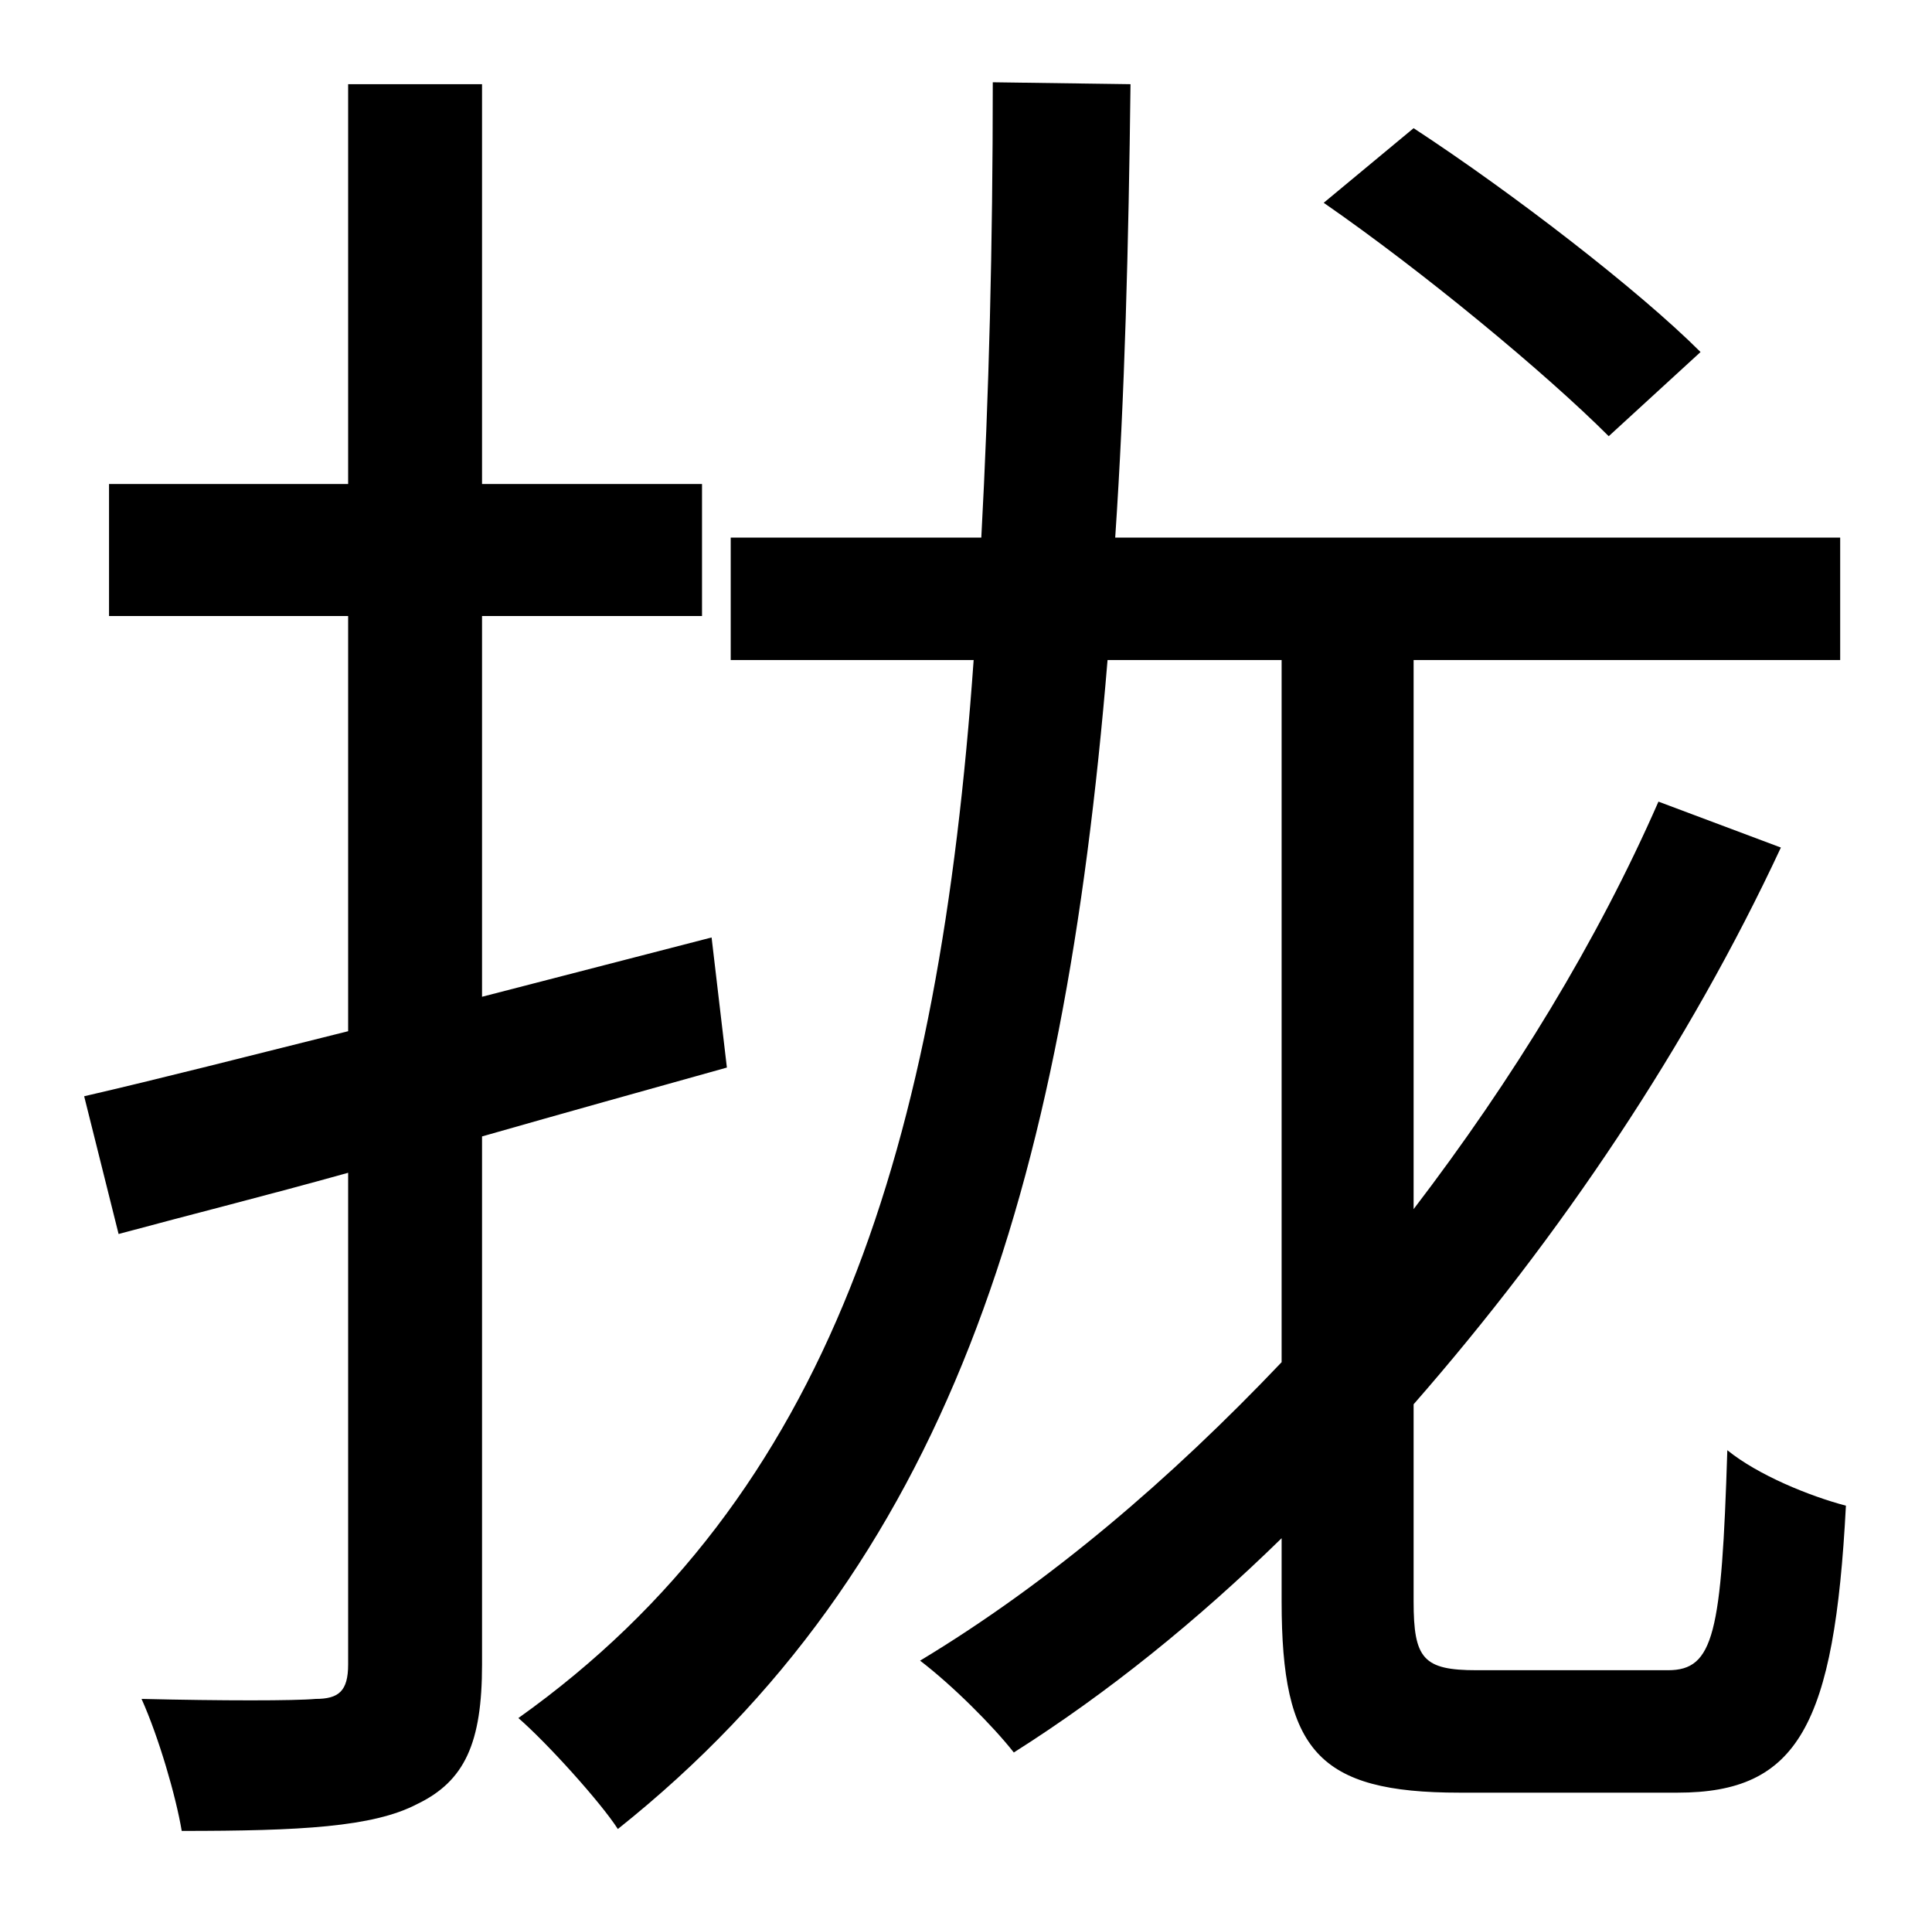 <?xml version="1.0" standalone="no"?>
<!DOCTYPE svg PUBLIC "-//W3C//DTD SVG 1.1//EN" "http://www.w3.org/Graphics/SVG/1.1/DTD/svg11.dtd" >
<svg xmlns="http://www.w3.org/2000/svg" xmlns:xlink="http://www.w3.org/1999/xlink" version="1.1" viewBox="-10 0 1010 1000">
   <path fill="currentColor"
d="M879 184l-48 44c-33 -33 -97 -86 -149 -122l47 -39c52 34 118 85 150 117zM362 490l8 68c-43 12 -86 24 -128 36v276c0 41 -9 61 -34 73c-23 12 -61 14 -123 14c-3 -18 -12 -49 -21 -69c42 1 80 1 91 0c12 0 17 -4 17 -18v-257c-43 12 -83 22 -120 32l-18 -72
c39 -9 86 -21 138 -34v-217h-125v-69h125v-209h70v209h115v69h-115v199zM762 873h100c24 0 28 -19 31 -115c16 13 43 24 62 29c-6 115 -25 150 -88 150h-114c-74 0 -93 -22 -93 -100v-33c-44 43 -91 81 -140 112c-11 -14 -32 -35 -49 -48c68 -41 131 -95 189 -156v-367h-91
c-23 278 -84 474 -256 611c-9 -14 -37 -45 -52 -58c163 -116 220 -299 238 -553h-127v-64h131c4 -74 6 -153 6 -238l72 1c-1 84 -3 163 -8 237h379v64h-223v287c52 -68 96 -140 128 -213l64 24c-48 103 -115 203 -192 291v103c0 30 5 36 33 36z" />
</svg>
